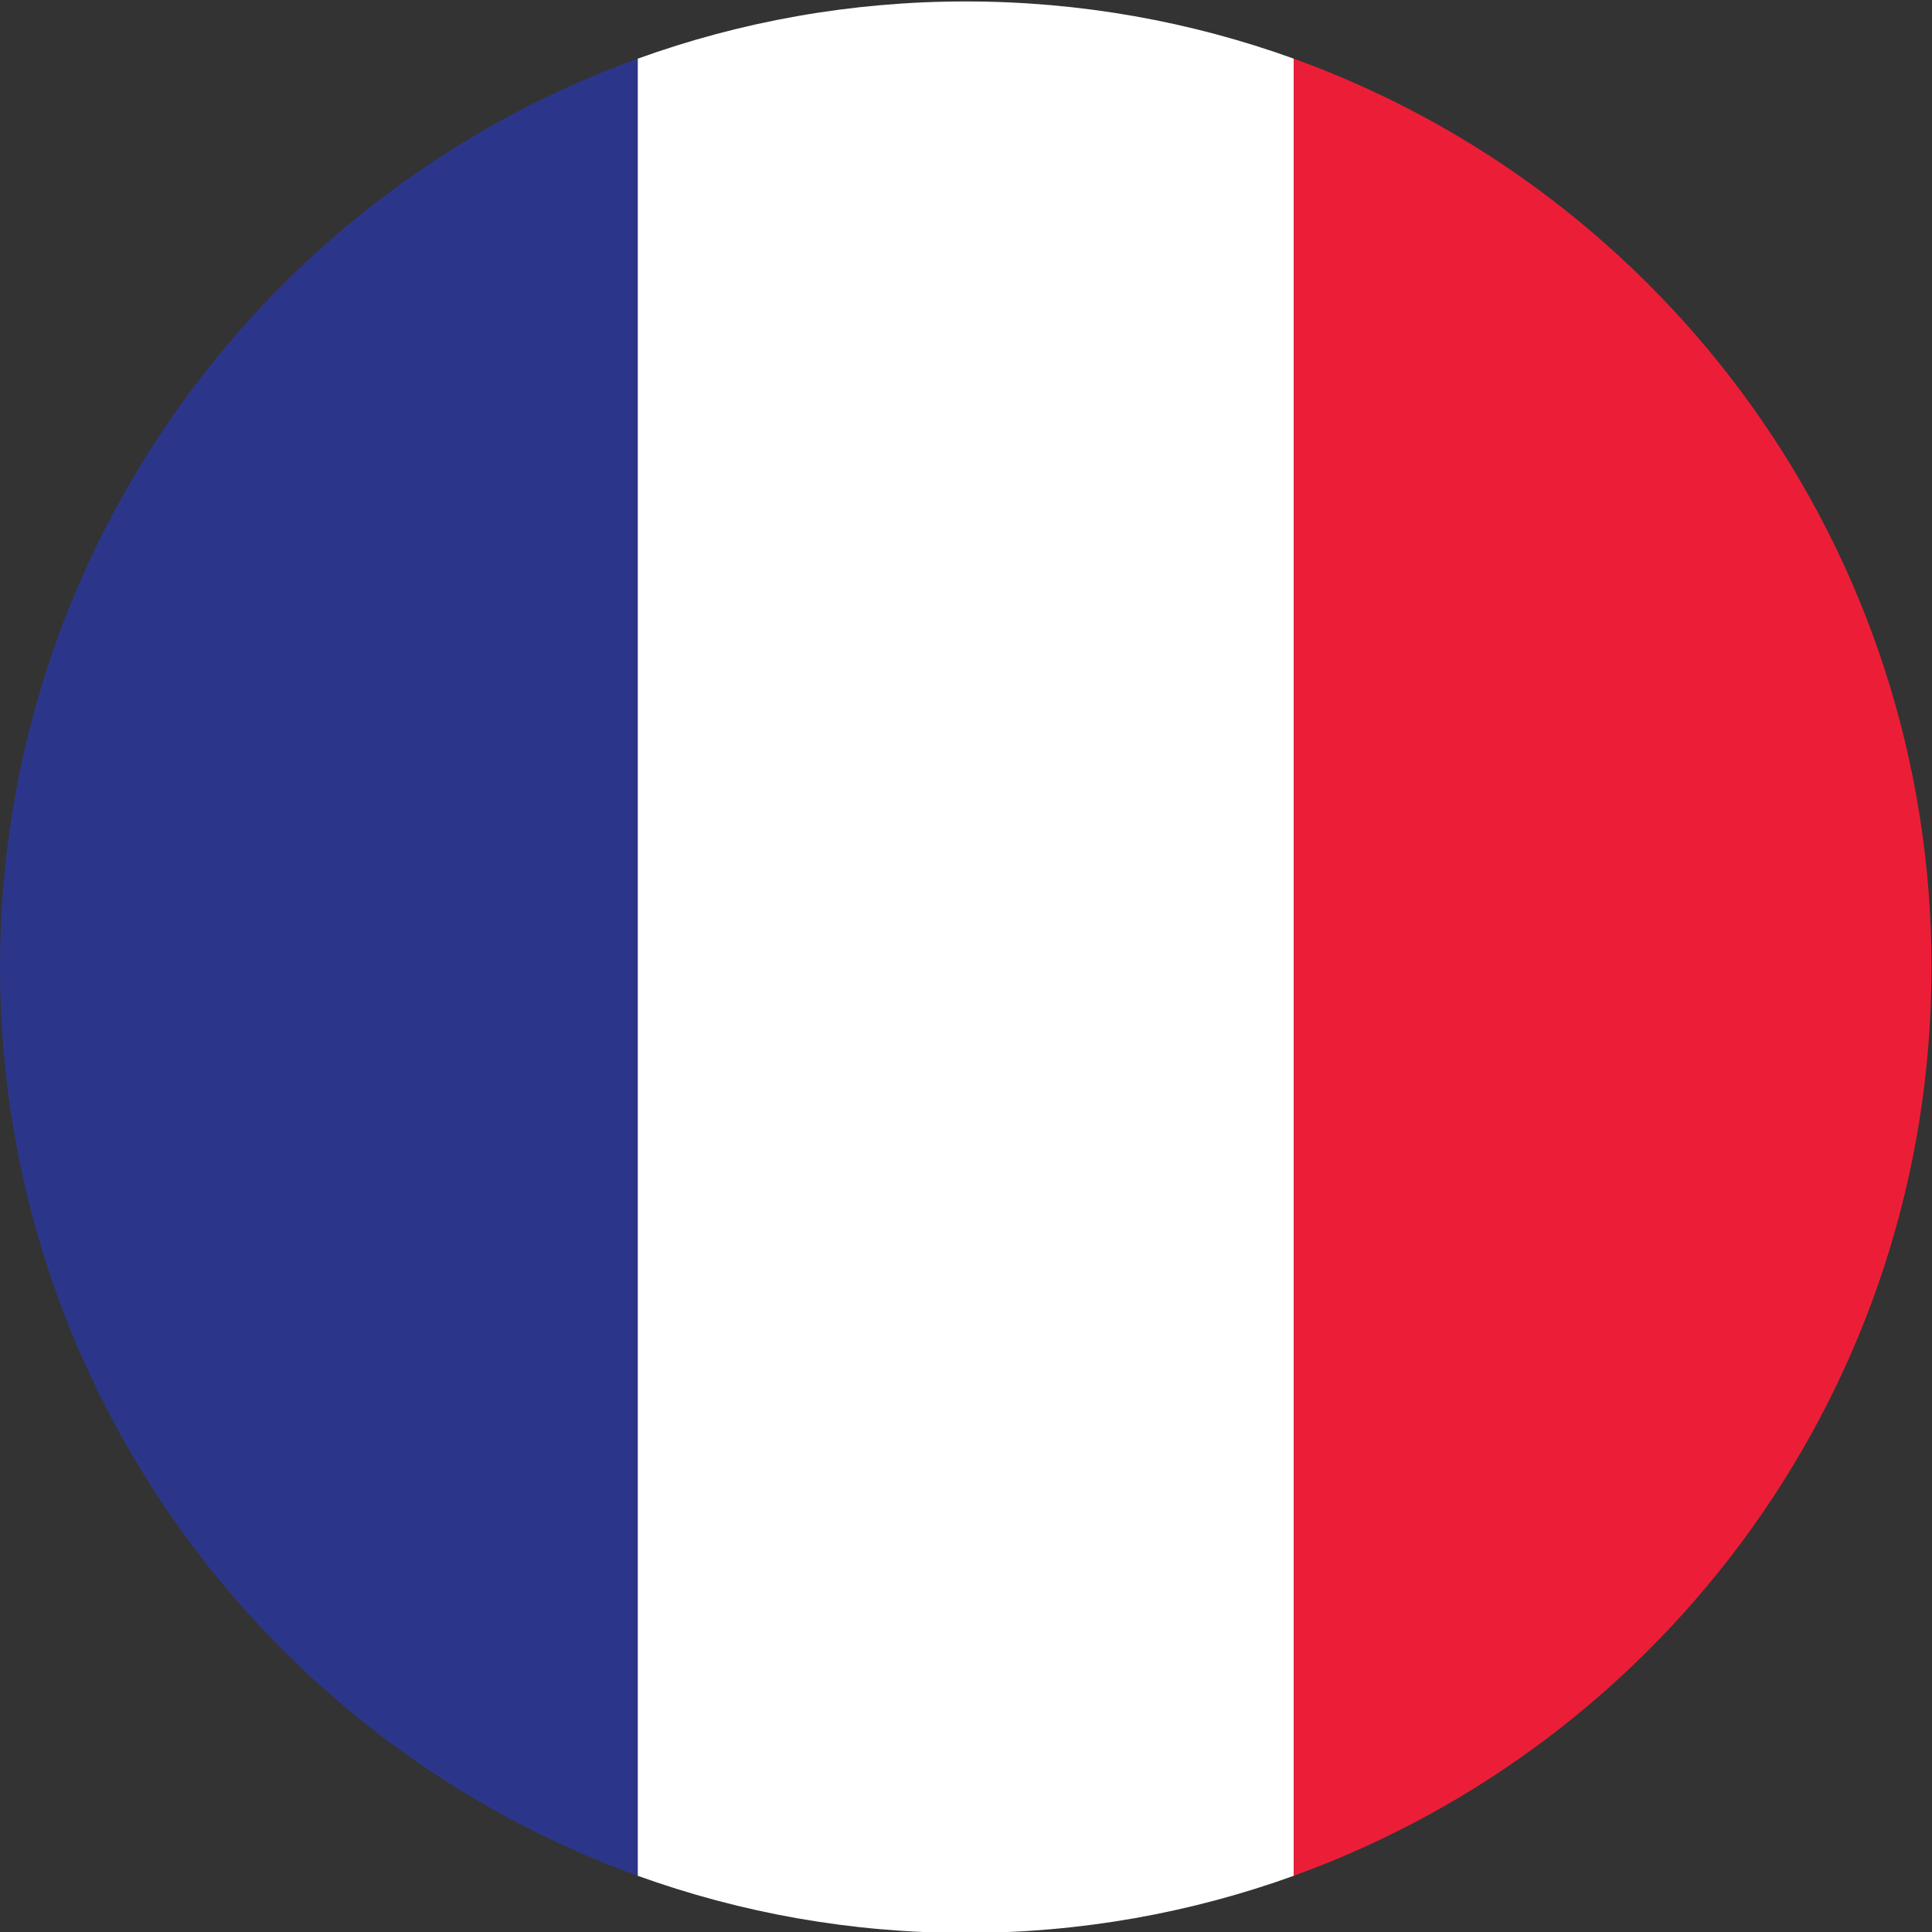 <?xml version="1.0" encoding="UTF-8" standalone="no"?>
<svg
   xmlns:dc="http://purl.org/dc/elements/1.1/"
   xmlns:cc="http://creativecommons.org/ns#"
   xmlns:rdf="http://www.w3.org/1999/02/22-rdf-syntax-ns#"
   xmlns:svg="http://www.w3.org/2000/svg"
   xmlns="http://www.w3.org/2000/svg"
   version="1.1"
   id="svg2"
   xml:space="preserve"
   width="42.667"
   height="42.667"
   viewBox="0 0 42.667 42.667"><rect x="0" y="0" width="42.667" height="42.667" fill="#333333" stroke="none"/><defs
     id="defs6" /><g
     id="g10"
     transform="matrix(1.333,0,0,-1.333,0,42.667)"><g
       id="g12"
       transform="scale(0.1)"><path
         d="M 105.648,9.316 V 310.359 c 16.965,6.129 35.27,9.485 54.352,9.485 19.07,0 37.379,-3.356 54.352,-9.485 V 9.316 C 197.379,3.191 179.07,-0.156 160,-0.156 c -19.082,0 -37.387,3.348 -54.352,9.473"
         style="fill:#ffffff;fill-opacity:1;fill-rule:evenodd;stroke:none"
         id="path14" /><path
         d="M 105.648,310.359 V 9.324 C 44.051,31.578 0,90.574 0,159.844 0,229.105 44.051,288.109 105.648,310.359"
         style="fill:#2b368b;fill-opacity:1;fill-rule:evenodd;stroke:none"
         id="path16" /><path
         d="M 214.352,9.324 V 310.359 C 275.945,288.109 320,229.105 320,159.844 320,90.574 275.945,31.578 214.352,9.324"
         style="fill:#ec1e37;fill-opacity:1;fill-rule:evenodd;stroke:none"
         id="path18" /></g></g></svg>
